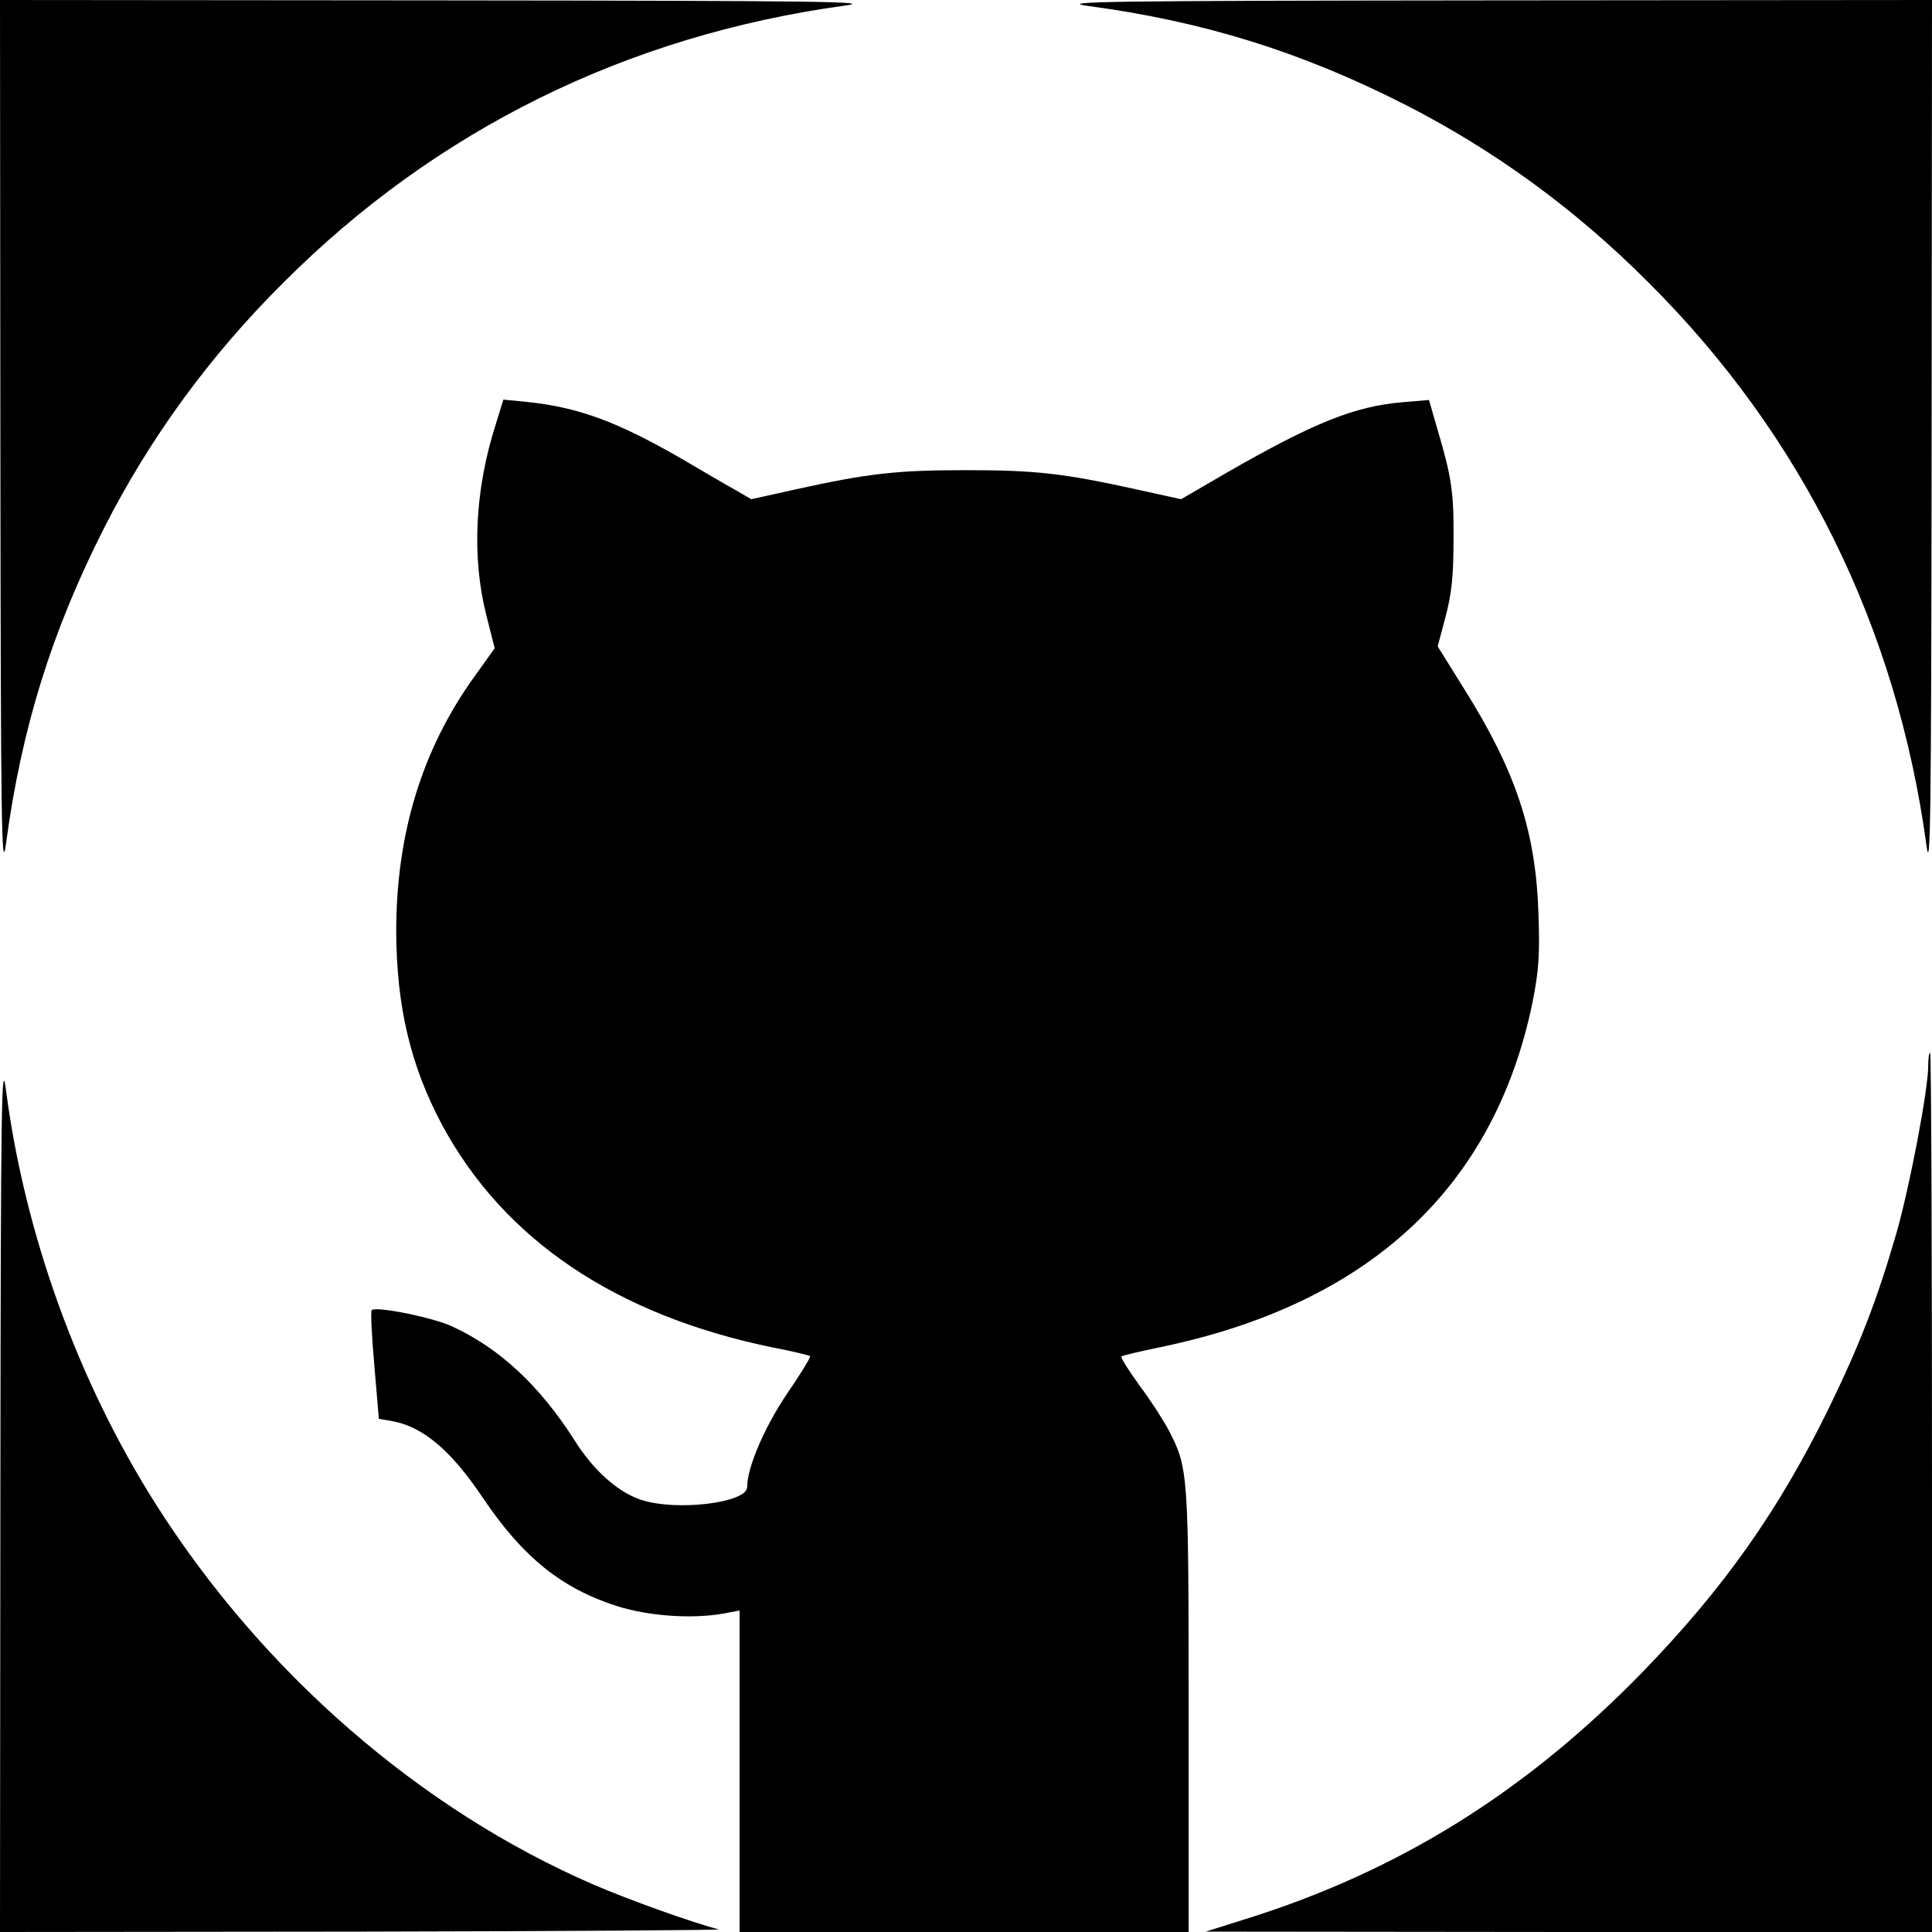 <?xml version="1.0" standalone="no"?>
<!DOCTYPE svg PUBLIC "-//W3C//DTD SVG 20010904//EN"
 "http://www.w3.org/TR/2001/REC-SVG-20010904/DTD/svg10.dtd">
<svg version="1.0" xmlns="http://www.w3.org/2000/svg"
 width="512pt" height="512pt" viewBox="0 0 512 512"
 preserveAspectRatio="xMidYMid meet">
<g transform="translate(0,512) scale(0.1,-0.1)"
fill="#000000" stroke="none">
<path d="M1 3953 c1 -1030 3 -1156 15 -1068 41 305 121 562 260 836 121 238
279 455 474 649 405 406 912 656 1488 735 84 11 -56 13 -1070 14 l-1168 1 1
-1167z"/>
<path d="M2885 5104 c305 -41 562 -121 836 -260 238 -121 454 -278 649 -474
407 -406 656 -912 735 -1488 11 -84 13 56 14 1071 l1 1167 -1167 -1 c-1030 -1
-1156 -3 -1068 -15z"/>
<path d="M1313 3993 c-55 -173 -63 -351 -24 -504 l22 -87 -53 -74 c-140 -194
-208 -418 -208 -677 1 -199 38 -355 121 -511 164 -305 460 -505 877 -591 53
-10 97 -21 99 -23 2 -2 -25 -47 -61 -99 -60 -89 -106 -196 -106 -248 0 -42
-190 -65 -283 -33 -60 20 -126 79 -175 158 -92 144 -198 243 -324 301 -52 24
-202 54 -213 43 -3 -3 0 -69 7 -146 l12 -142 35 -6 c82 -15 156 -77 241 -204
106 -157 208 -239 354 -286 85 -27 199 -35 284 -20 l42 8 0 -426 0 -426 595 0
595 0 0 588 c0 631 -1 642 -53 742 -13 25 -47 78 -77 118 -29 40 -51 75 -48
77 2 3 47 13 99 24 555 114 888 422 990 913 17 85 20 127 16 238 -7 217 -60
376 -196 593 l-71 114 21 79 c16 60 21 109 21 204 1 126 -5 166 -44 297 l-21
73 -71 -6 c-126 -11 -232 -53 -464 -186 l-122 -71 -118 26 c-195 43 -269 51
-452 51 -182 0 -257 -8 -452 -51 l-117 -26 -43 25 c-24 13 -88 51 -143 83
-170 98 -273 136 -410 150 l-61 6 -21 -68z"/>
<path d="M1 1168 l-1 -1168 963 1 c529 1 953 4 942 6 -65 16 -241 79 -333 119
-459 199 -875 561 -1158 1006 -207 326 -348 716 -398 1098 -12 93 -14 -24 -15
-1062z"/>
<path d="M5110 2296 c0 -64 -49 -320 -84 -443 -52 -180 -99 -300 -181 -468
-132 -269 -277 -474 -490 -694 -311 -320 -648 -530 -1055 -657 l-105 -33 963
-1 962 0 0 1165 c0 641 -2 1165 -5 1165 -3 0 -5 -15 -5 -34z"/>
</g>
</svg>
